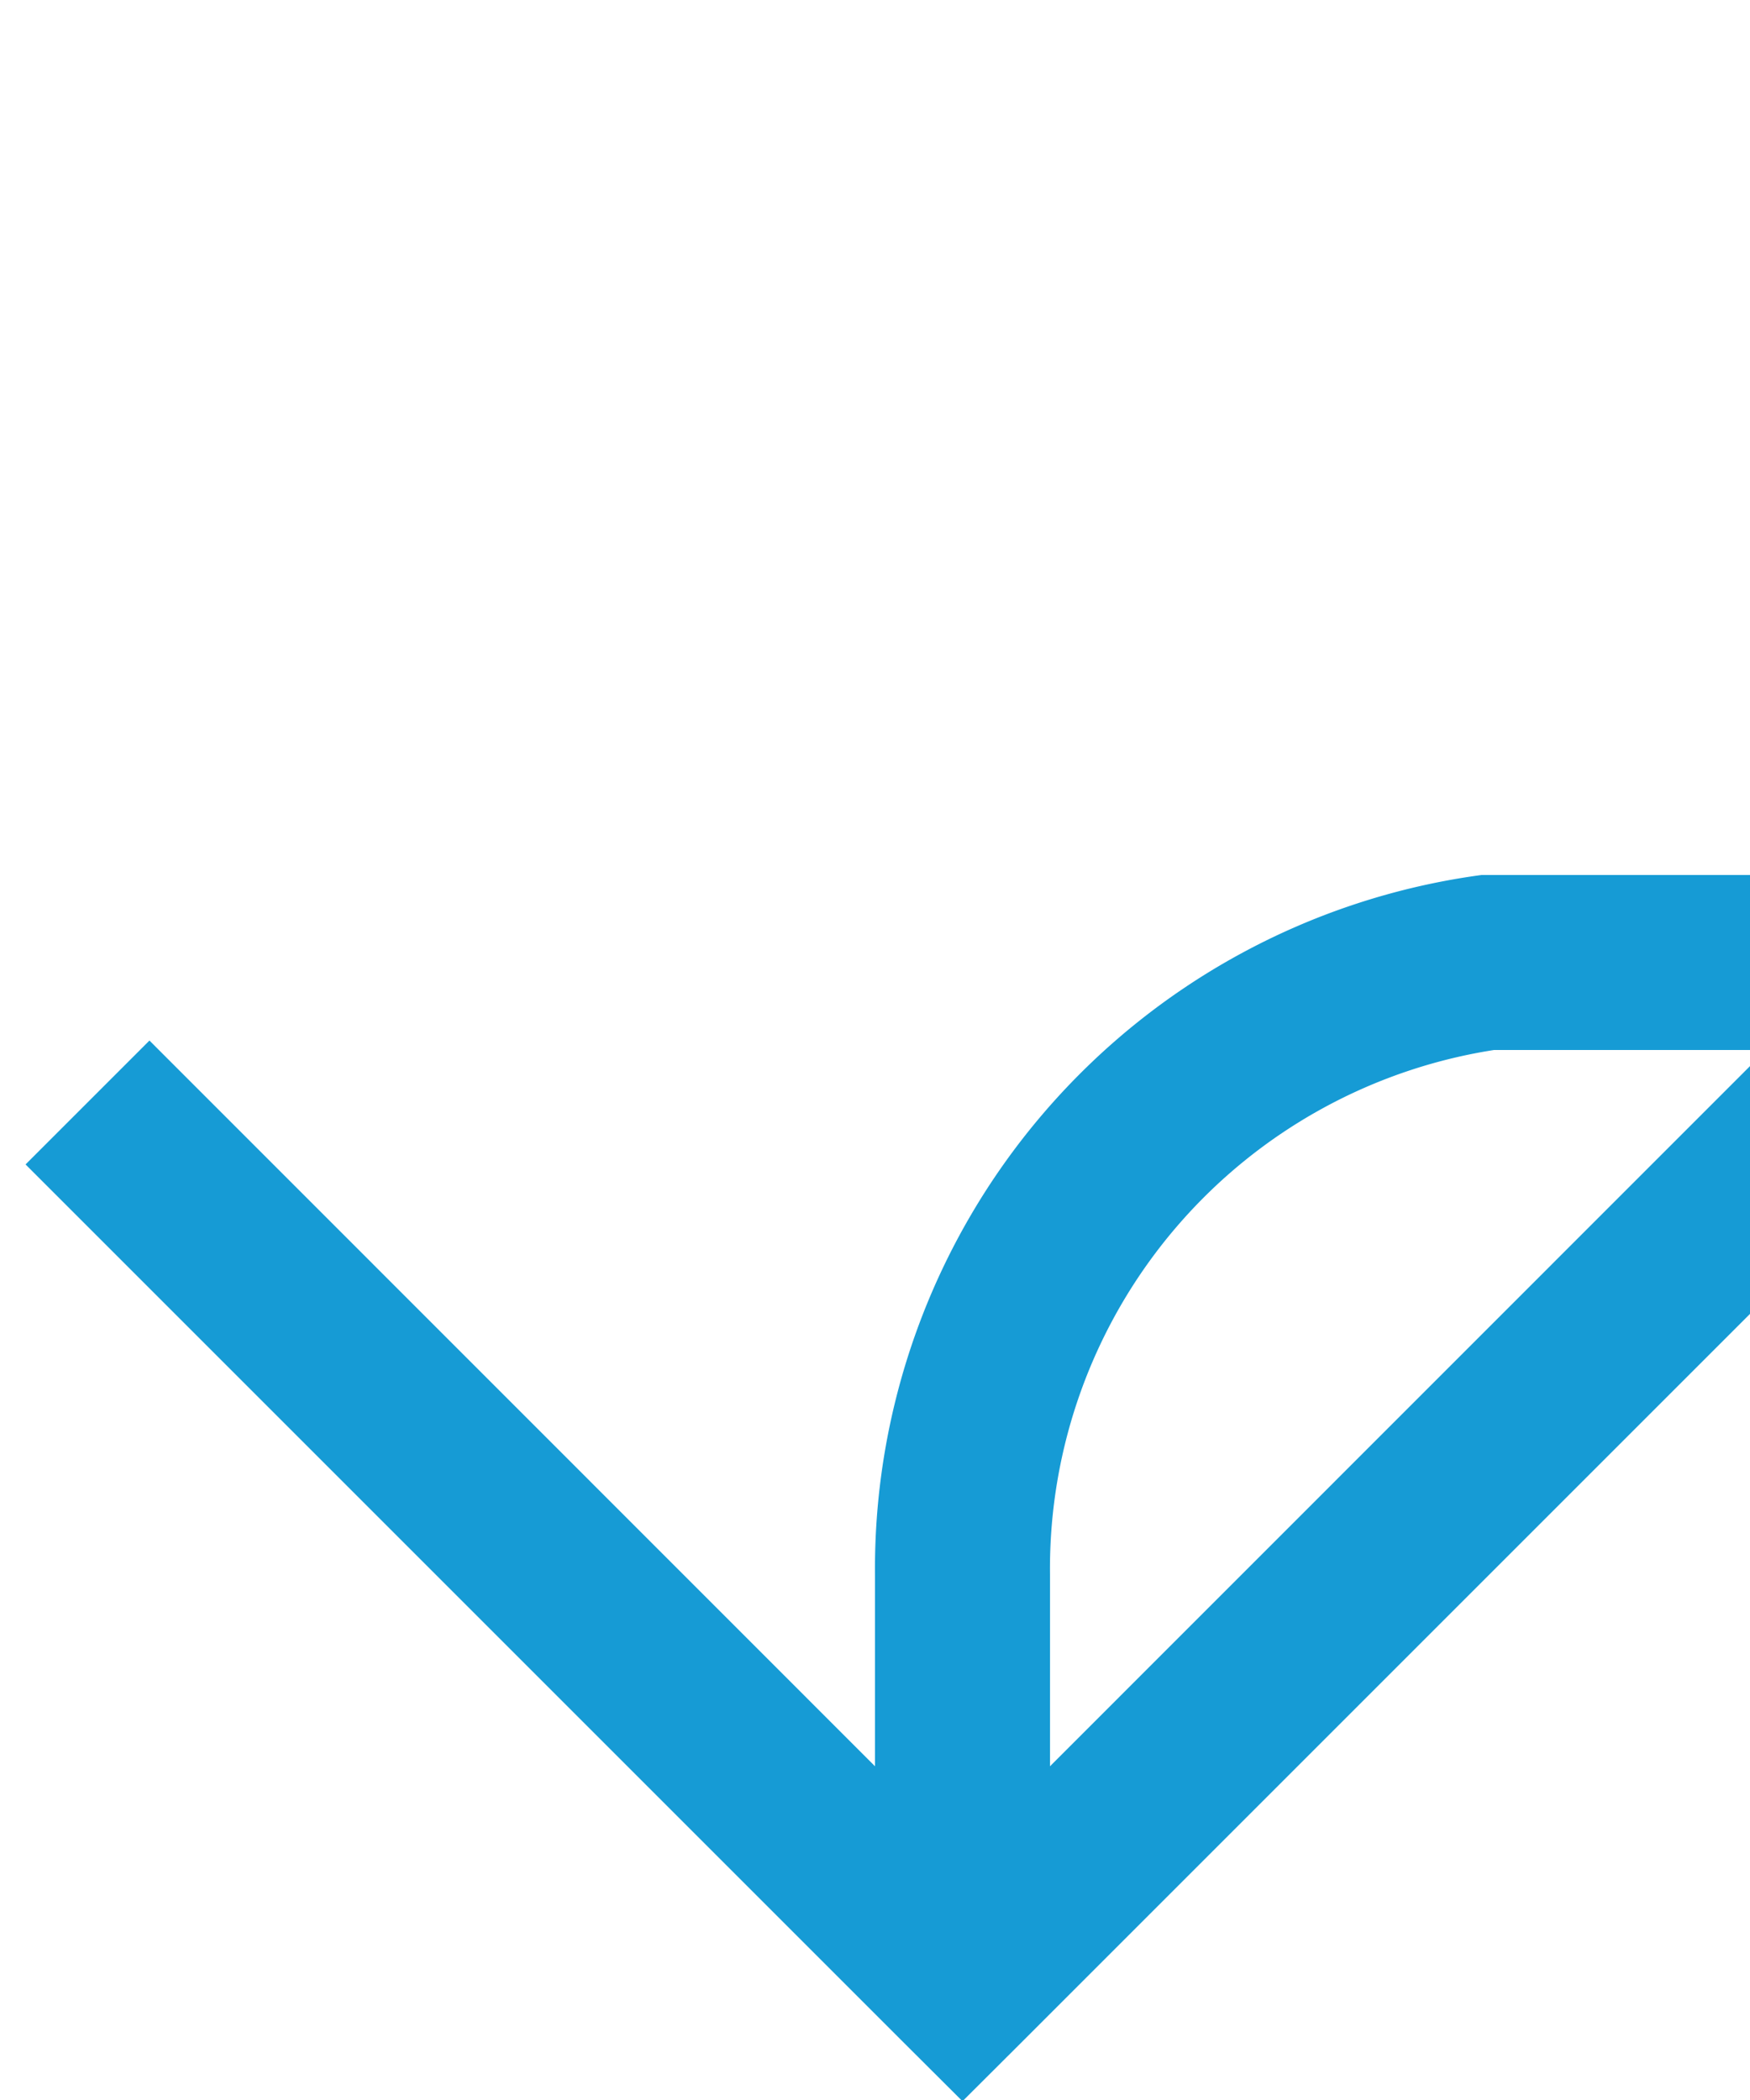 ﻿<?xml version="1.0" encoding="utf-8"?>
<svg version="1.1" xmlns:xlink="http://www.w3.org/1999/xlink" width="10px" height="12px" preserveAspectRatio="xMidYMin meet" viewBox="4225 1273  8 12" xmlns="http://www.w3.org/2000/svg">
  <path d="M 4291 1278.5  L 4232.5 1278.5  A 3.5 3.5 0 0 0 4229.5 1282 L 4229.5 1284  " stroke-width="1" stroke="#169bd5" fill="none" />
  <path d="M 4234.146 1278.946  L 4229.5 1283.593  L 4224.854 1278.946  L 4224.146 1279.654  L 4229.146 1284.654  L 4229.5 1285.007  L 4229.854 1284.654  L 4234.854 1279.654  L 4234.146 1278.946  Z " fill-rule="nonzero" fill="#169bd5" stroke="none" />
</svg>